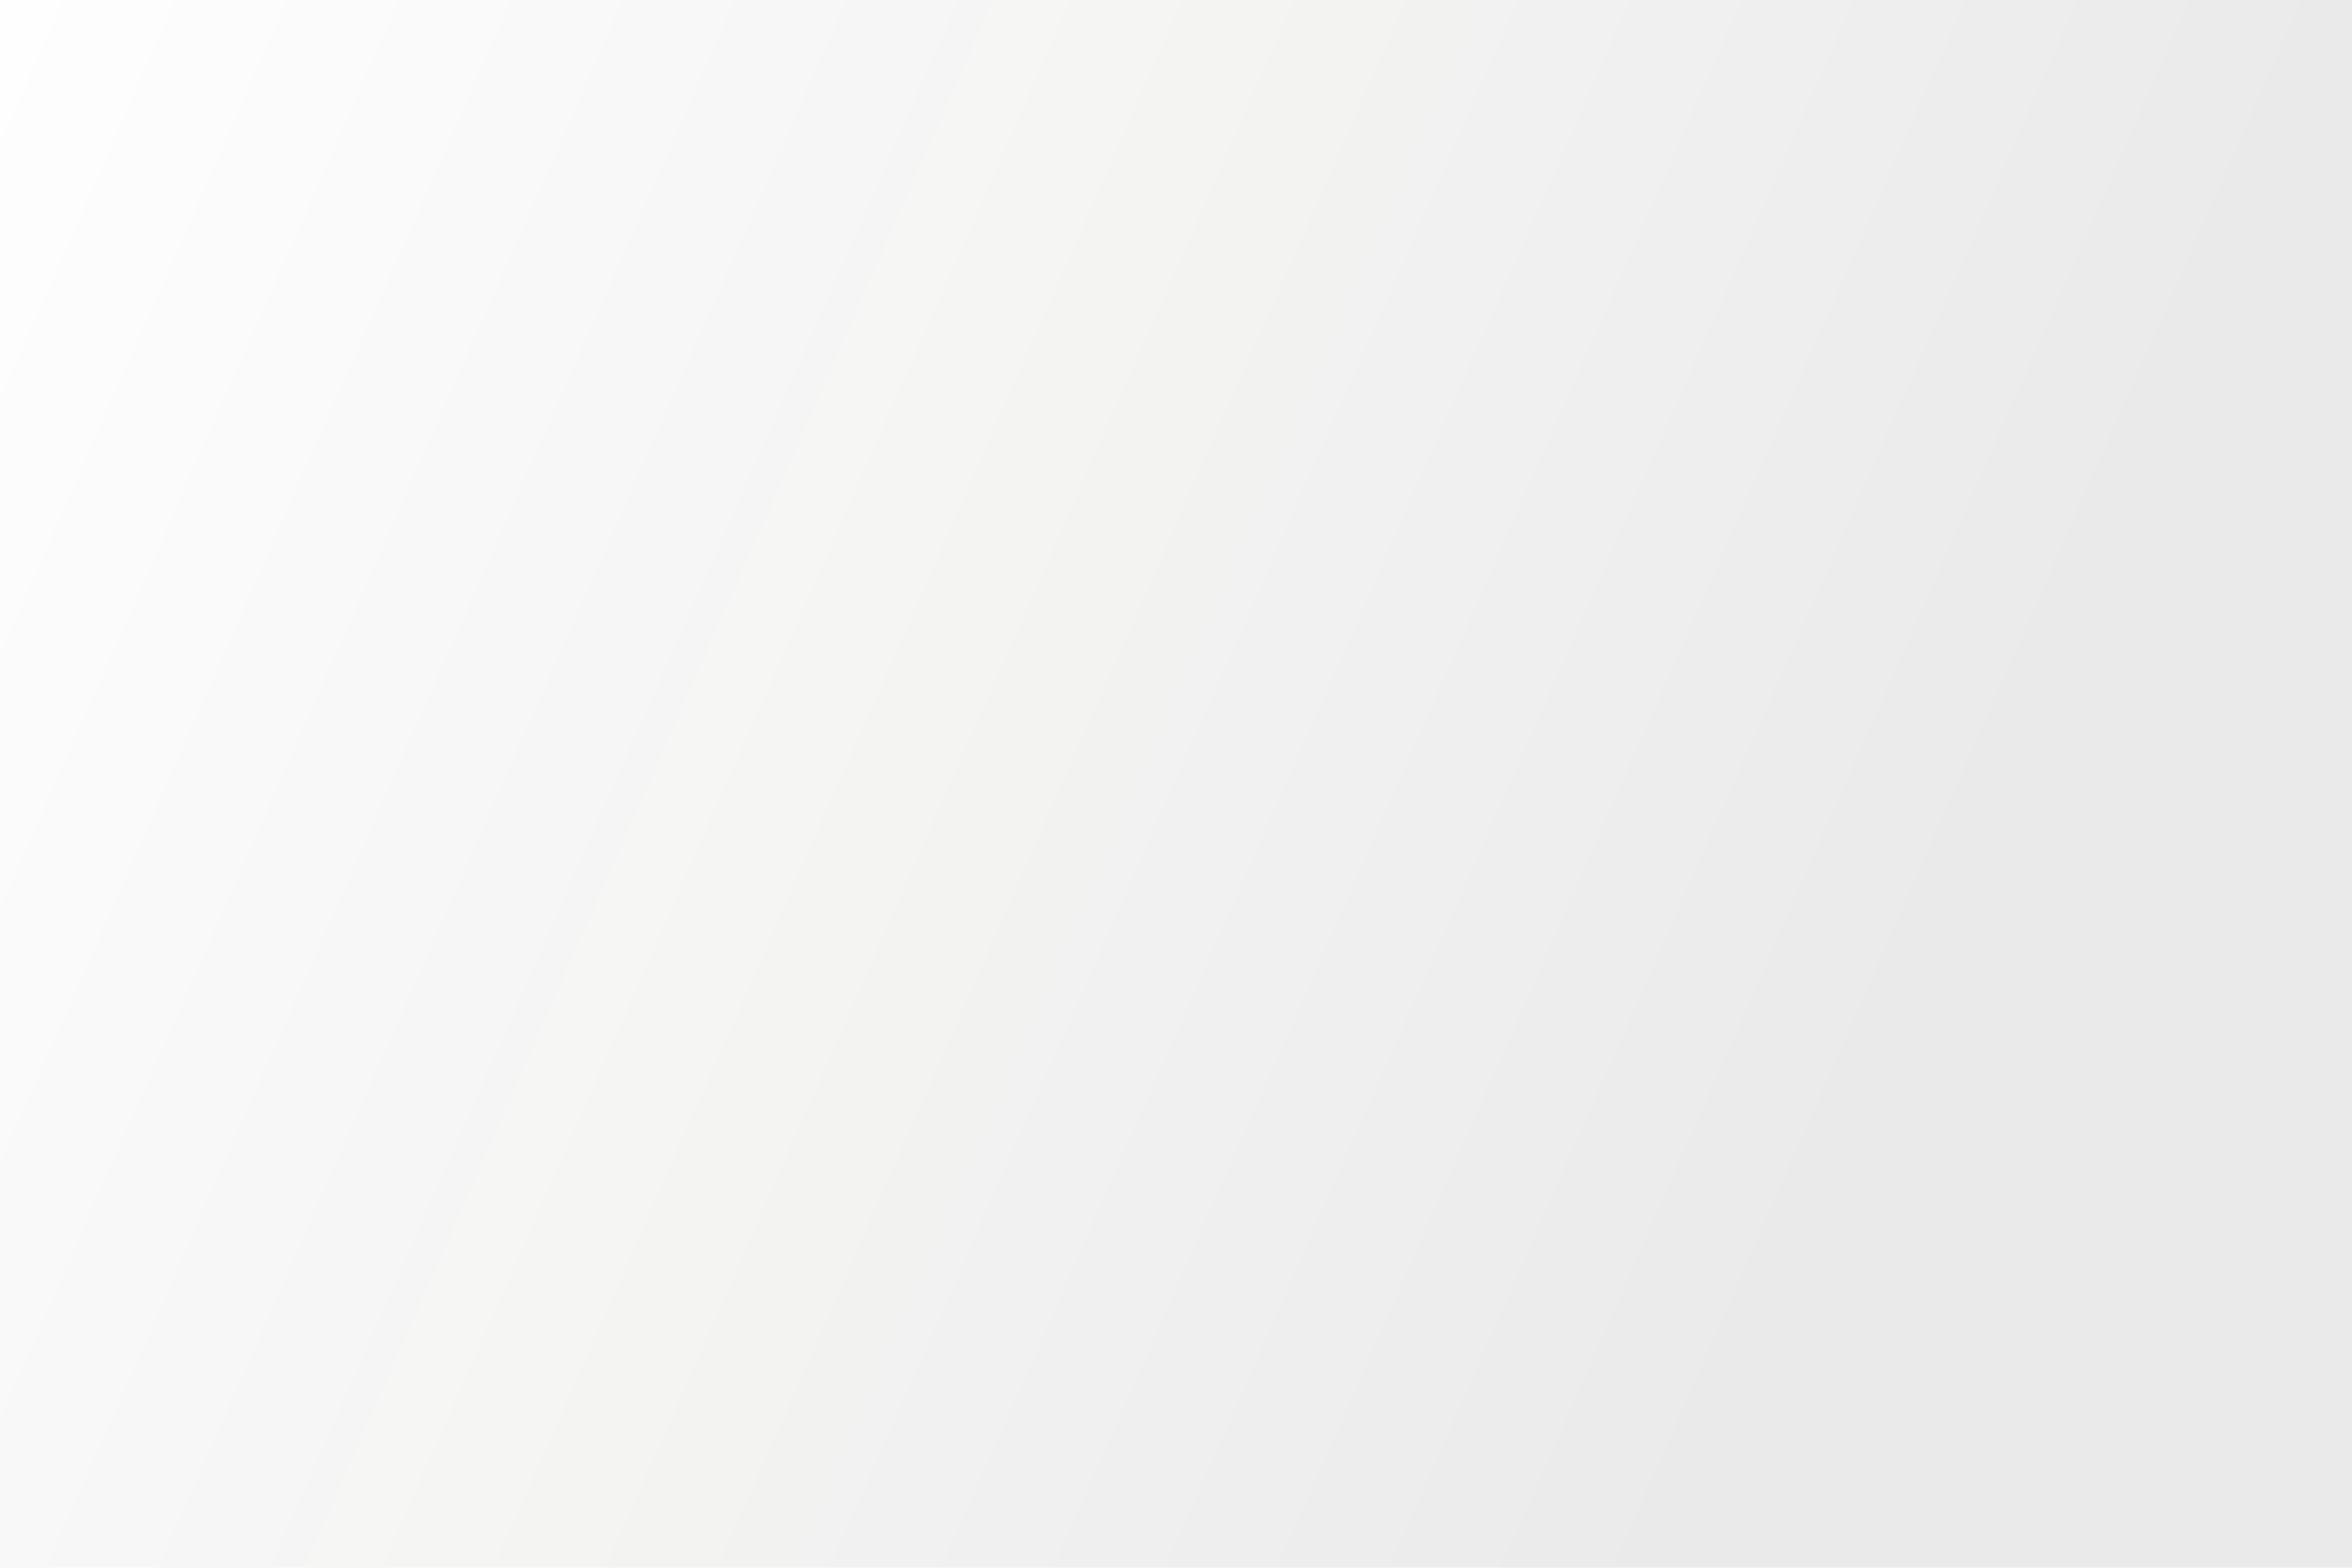 <?xml version="1.0" encoding="UTF-8" standalone="no"?>
<!-- Created with Inkscape (http://www.inkscape.org/) -->

<svg
   xmlns:dc="http://purl.org/dc/elements/1.1/"
   xmlns:cc="http://creativecommons.org/ns#"
   xmlns:rdf="http://www.w3.org/1999/02/22-rdf-syntax-ns#"
   xmlns:svg="http://www.w3.org/2000/svg"
   xmlns="http://www.w3.org/2000/svg"
   xmlns:xlink="http://www.w3.org/1999/xlink"
   xmlns:sodipodi="http://sodipodi.sourceforge.net/DTD/sodipodi-0.dtd"
   xmlns:inkscape="http://www.inkscape.org/namespaces/inkscape"
   width="1080"
   height="720"
   id="svg2"
   version="1.1"
   inkscape:version="0.48.4 r9939"
   sodipodi:docname="background_1080x720_notext.svg">
  <defs
     id="defs4">
    <linearGradient
       id="linearGradient3785">
      <stop
         style="stop-color:#0d0d09;stop-opacity:0.12;"
         offset="0"
         id="stop3787" />
      <stop
         style="stop-color:#0d0d09;stop-opacity:0;"
         offset="1"
         id="stop3789" />
    </linearGradient>
    <linearGradient
       id="linearGradient3776">
      <stop
         style="stop-color:#0d0d23;stop-opacity:1;"
         offset="0"
         id="stop3778" />
      <stop
         style="stop-color:#0d0d09;stop-opacity:0;"
         offset="1"
         id="stop3780" />
    </linearGradient>
    <linearGradient
       inkscape:collect="always"
       xlink:href="#linearGradient3767"
       id="linearGradient3773"
       x1="205.421"
       y1="289.192"
       x2="330.97"
       y2="289.192"
       gradientUnits="userSpaceOnUse"
       gradientTransform="translate(-129.516,-666.484)" />
    <linearGradient
       id="linearGradient3767">
      <stop
         style="stop-color:#4479ab;stop-opacity:1;"
         offset="0"
         id="stop3769" />
      <stop
         style="stop-color:#1b4b77;stop-opacity:1;"
         offset="1"
         id="stop3771" />
    </linearGradient>
    <linearGradient
       y2="289.192"
       x2="330.97"
       y1="289.192"
       x1="205.421"
       gradientTransform="matrix(0.832,0,0,0.839,757.933,-329.784)"
       gradientUnits="userSpaceOnUse"
       id="linearGradient3075"
       xlink:href="#linearGradient3767"
       inkscape:collect="always" />
    <linearGradient
       inkscape:collect="always"
       xlink:href="#linearGradient3776"
       id="linearGradient3782"
       x1="528.571"
       y1="885.934"
       x2="527.143"
       y2="1137.362"
       gradientUnits="userSpaceOnUse"
       gradientTransform="matrix(1,0,0,0.832,0,176.868)" />
    <linearGradient
       inkscape:collect="always"
       xlink:href="#SVGID_6_"
       id="linearGradient8925"
       gradientUnits="userSpaceOnUse"
       x1="3.665"
       y1="32.391"
       x2="875.54"
       y2="83.743"
       gradientTransform="matrix(1.241,0,0,0.466,17.589,339.131)" />
    <linearGradient
       y2="254.525"
       x2="235.528"
       y1="-187.419"
       x1="606.363"
       gradientUnits="userSpaceOnUse"
       id="SVGID_6_">
      <stop
         id="stop3078"
         style="stop-color:#24366c;stop-opacity:1;"
         offset="0" />
      <stop
         id="stop3080"
         style="stop-color:#285675;stop-opacity:0.275;"
         offset="1" />
    </linearGradient>
    <linearGradient
       inkscape:collect="always"
       xlink:href="#fondBleu_1_"
       id="linearGradient8928"
       gradientUnits="userSpaceOnUse"
       x1="850.525"
       y1="99.166"
       x2="7.591"
       y2="482.354"
       gradientTransform="matrix(1.241,0,0,0.028,17.588,332.754)" />
    <linearGradient
       y2="14.537"
       x2="874.004"
       y1="580.742"
       x1="-32.113"
       gradientUnits="userSpaceOnUse"
       id="fondBleu_1_">
      <stop
         id="stop3072"
         style="stop-color:#24326d;stop-opacity:1;"
         offset="0" />
      <stop
         id="stop3074"
         style="stop-color:#204670;stop-opacity:0.227;"
         offset="1" />
    </linearGradient>
    <linearGradient
       inkscape:collect="always"
       xlink:href="#linearGradient9396"
       id="linearGradient9402"
       x1="0.766"
       y1="669.15"
       x2="1072.033"
       y2="669.15"
       gradientUnits="userSpaceOnUse"
       gradientTransform="matrix(0.036,0,0,1.725,357.882,-1697.595)" />
    <linearGradient
       id="linearGradient9396">
      <stop
         style="stop-color:#50505a;stop-opacity:0.34;"
         offset="0"
         id="stop9398" />
      <stop
         style="stop-color:#cecece;stop-opacity:0;"
         offset="1"
         id="stop9400" />
    </linearGradient>
    <linearGradient
       y2="669.15"
       x2="1072.033"
       y1="669.15"
       x1="0.766"
       gradientTransform="matrix(0.014,0,0,1.737,359.461,-1717.967)"
       gradientUnits="userSpaceOnUse"
       id="linearGradient3548"
       xlink:href="#linearGradient9396"
       inkscape:collect="always" />
    <linearGradient
       inkscape:collect="always"
       xlink:href="#linearGradient3785"
       id="linearGradient3791"
       x1="793.796"
       y1="827.782"
       x2="-13.955"
       y2="308.105"
       gradientUnits="userSpaceOnUse"
       gradientTransform="matrix(1.009,0,0,1.478,-1.442,-196.877)" />
  </defs>
  <sodipodi:namedview
     id="base"
     pagecolor="#ffffff"
     bordercolor="#666666"
     borderopacity="1.0"
     inkscape:pageopacity="1"
     inkscape:pageshadow="2"
     inkscape:zoom="0.7"
     inkscape:cx="527.3384"
     inkscape:cy="264.46413"
     inkscape:document-units="px"
     inkscape:current-layer="layer1"
     showgrid="false"
     inkscape:showpageshadow="false"
     inkscape:window-width="1598"
     inkscape:window-height="850"
     inkscape:window-x="0"
     inkscape:window-y="0"
     inkscape:window-maximized="1"
     showborder="false" />
  <g
     inkscape:label="Calque 1"
     inkscape:groupmode="layer"
     id="layer1"
     transform="translate(0,-332.362)">
    <rect
       style="opacity:0.733;fill:url(#linearGradient3791);fill-opacity:1"
       id="rect3013"
       width="1080"
       height="720"
       x="0"
       y="332.362" />
  </g>
</svg>
